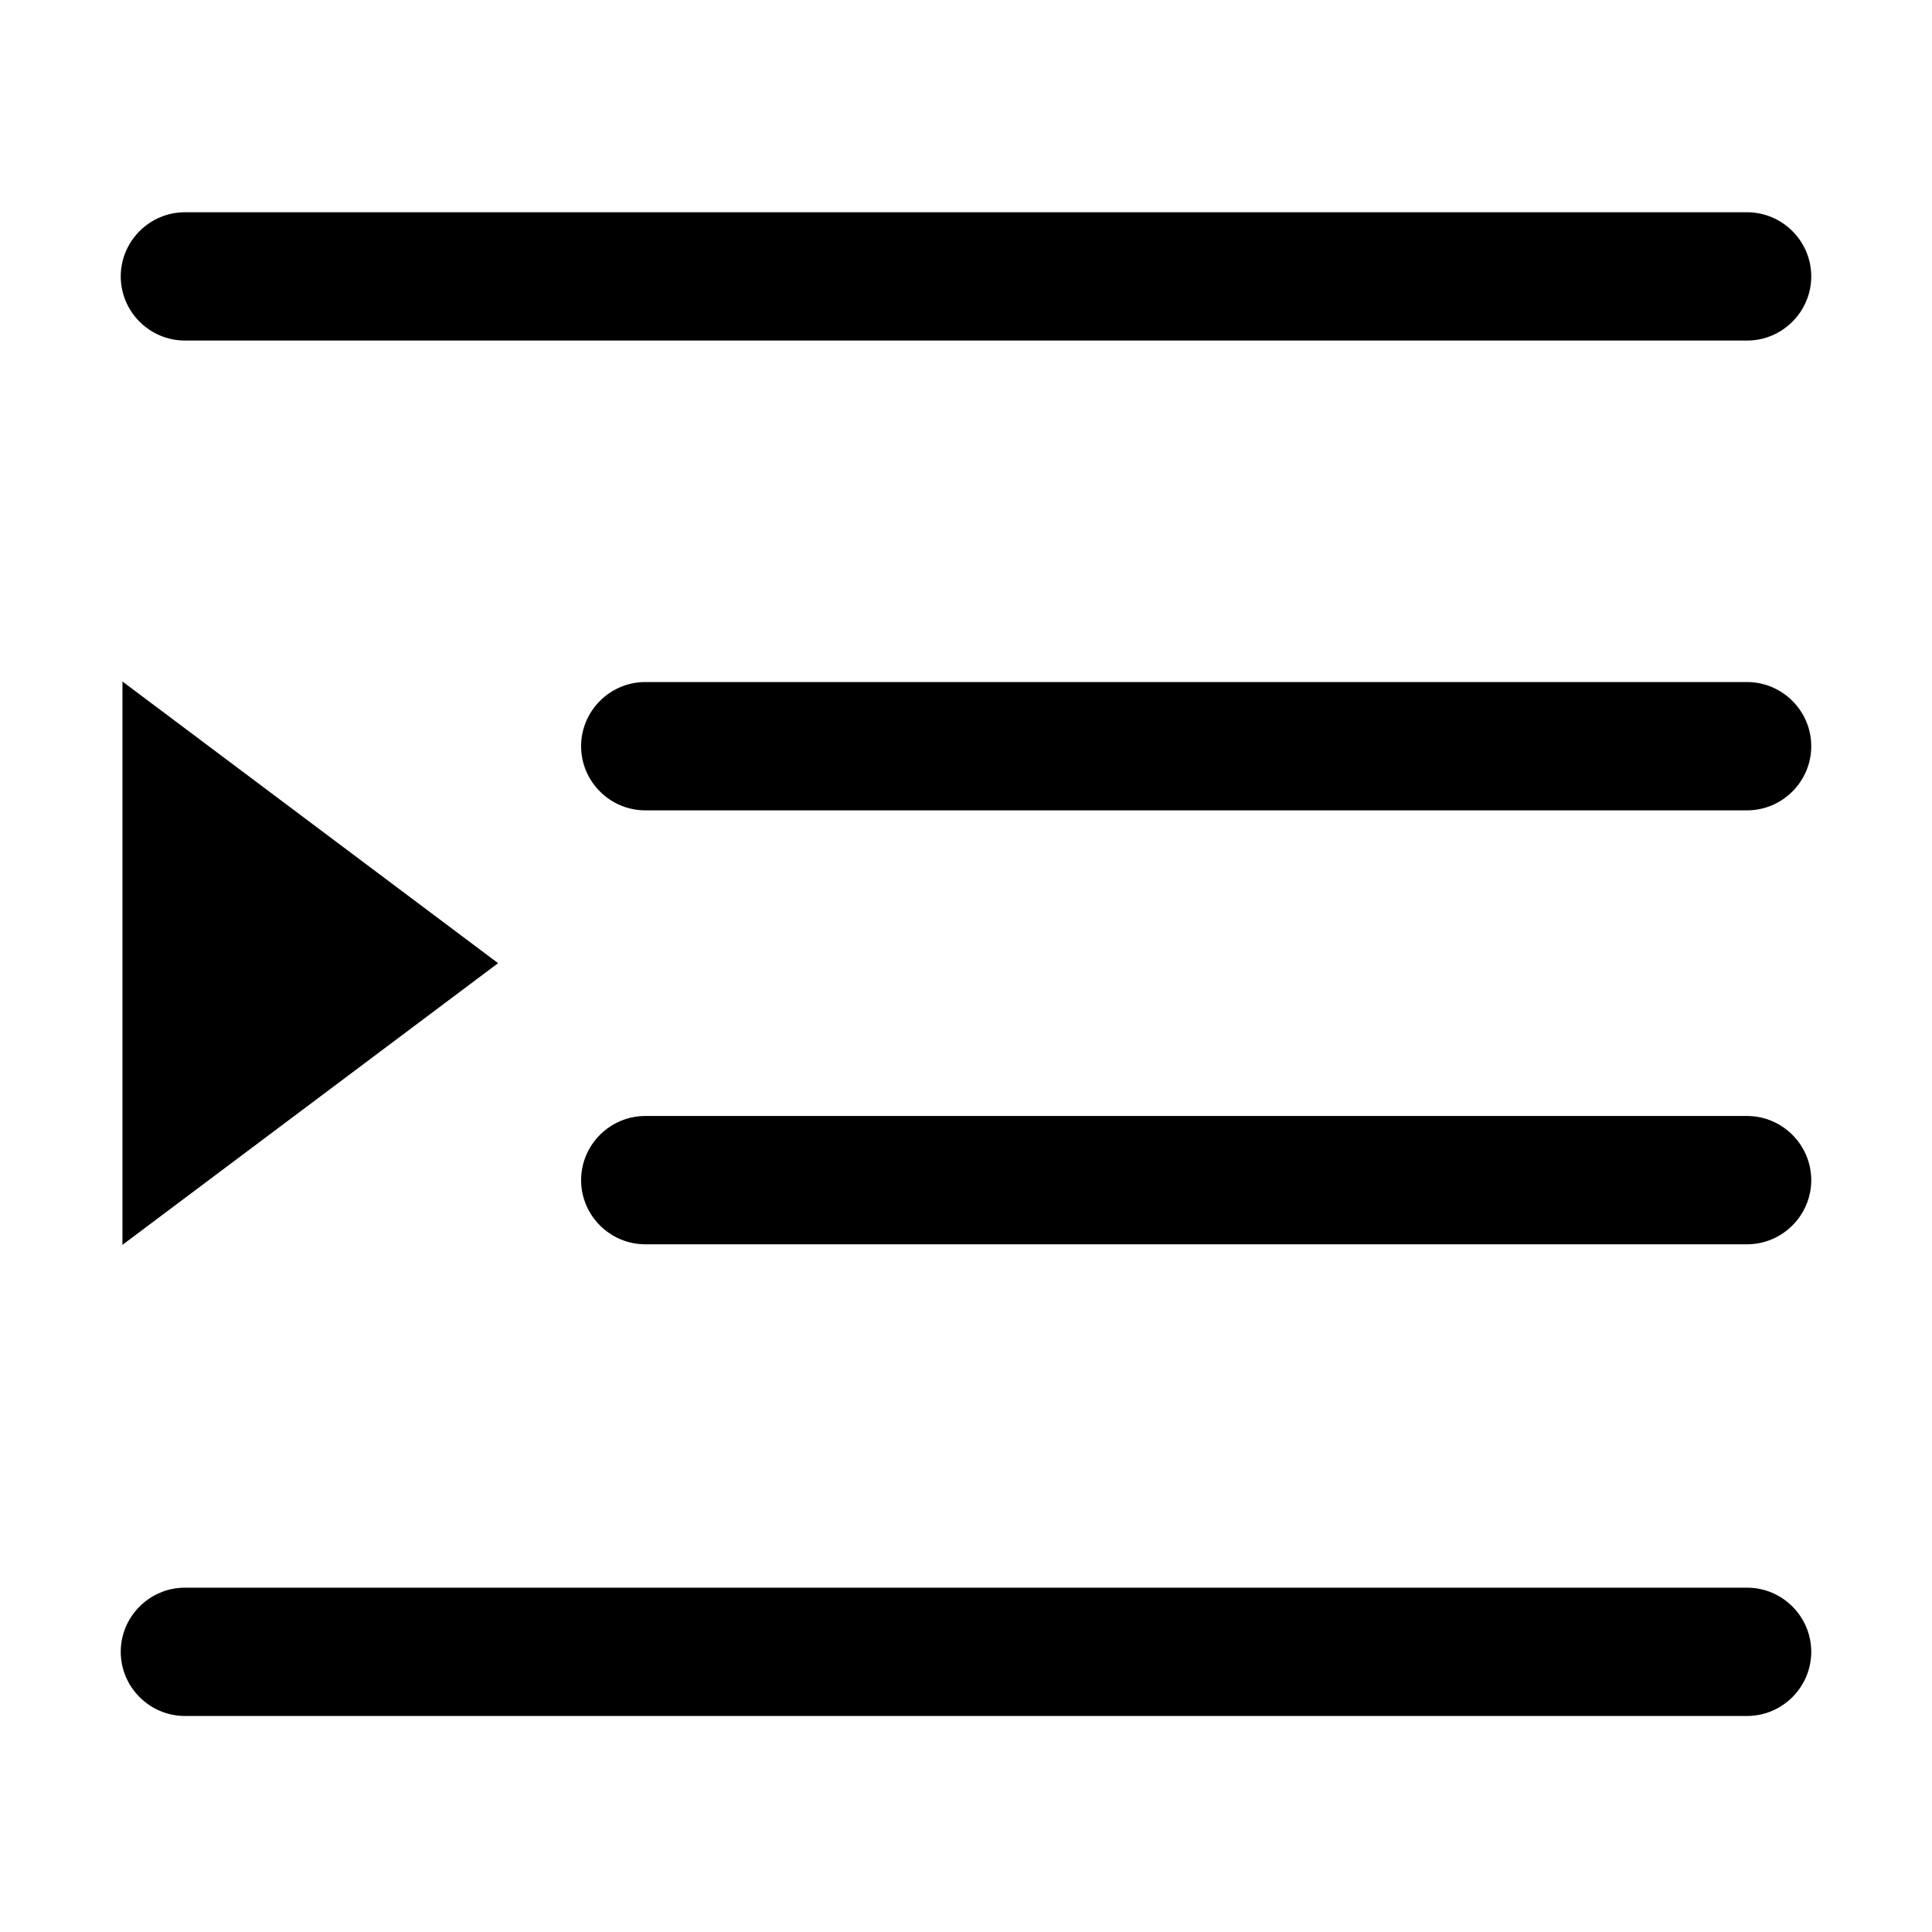 <?xml version="1.0" standalone="no"?><!DOCTYPE svg PUBLIC "-//W3C//DTD SVG 1.1//EN" "http://www.w3.org/Graphics/SVG/1.1/DTD/svg11.dtd"><svg t="1583205209935" class="icon" viewBox="0 0 1024 1024" version="1.1" xmlns="http://www.w3.org/2000/svg" p-id="5155" xmlns:xlink="http://www.w3.org/1999/xlink" width="200" height="200"><defs><style type="text/css"></style></defs><path d="M98 180.5h828c18.7 0 34-15.3 34-34s-15.3-34-34-34H98c-18.7 0-34 15.3-34 34s15.3 34 34 34zM926 841.5H98c-18.7 0-34 15.3-34 34s15.3 34 34 34h828c18.7 0 34-15.3 34-34s-15.3-34-34-34zM926 591.5H342c-18.7 0-34 15.3-34 34s15.3 34 34 34h584c18.7 0 34-15.3 34-34s-15.3-34-34-34zM926 361.5H342c-18.7 0-34 15.3-34 34s15.3 34 34 34h584c18.7 0 34-15.3 34-34s-15.3-34-34-34zM64.9 659.8L264 510.5 64.9 361.2z" p-id="5156"></path></svg>